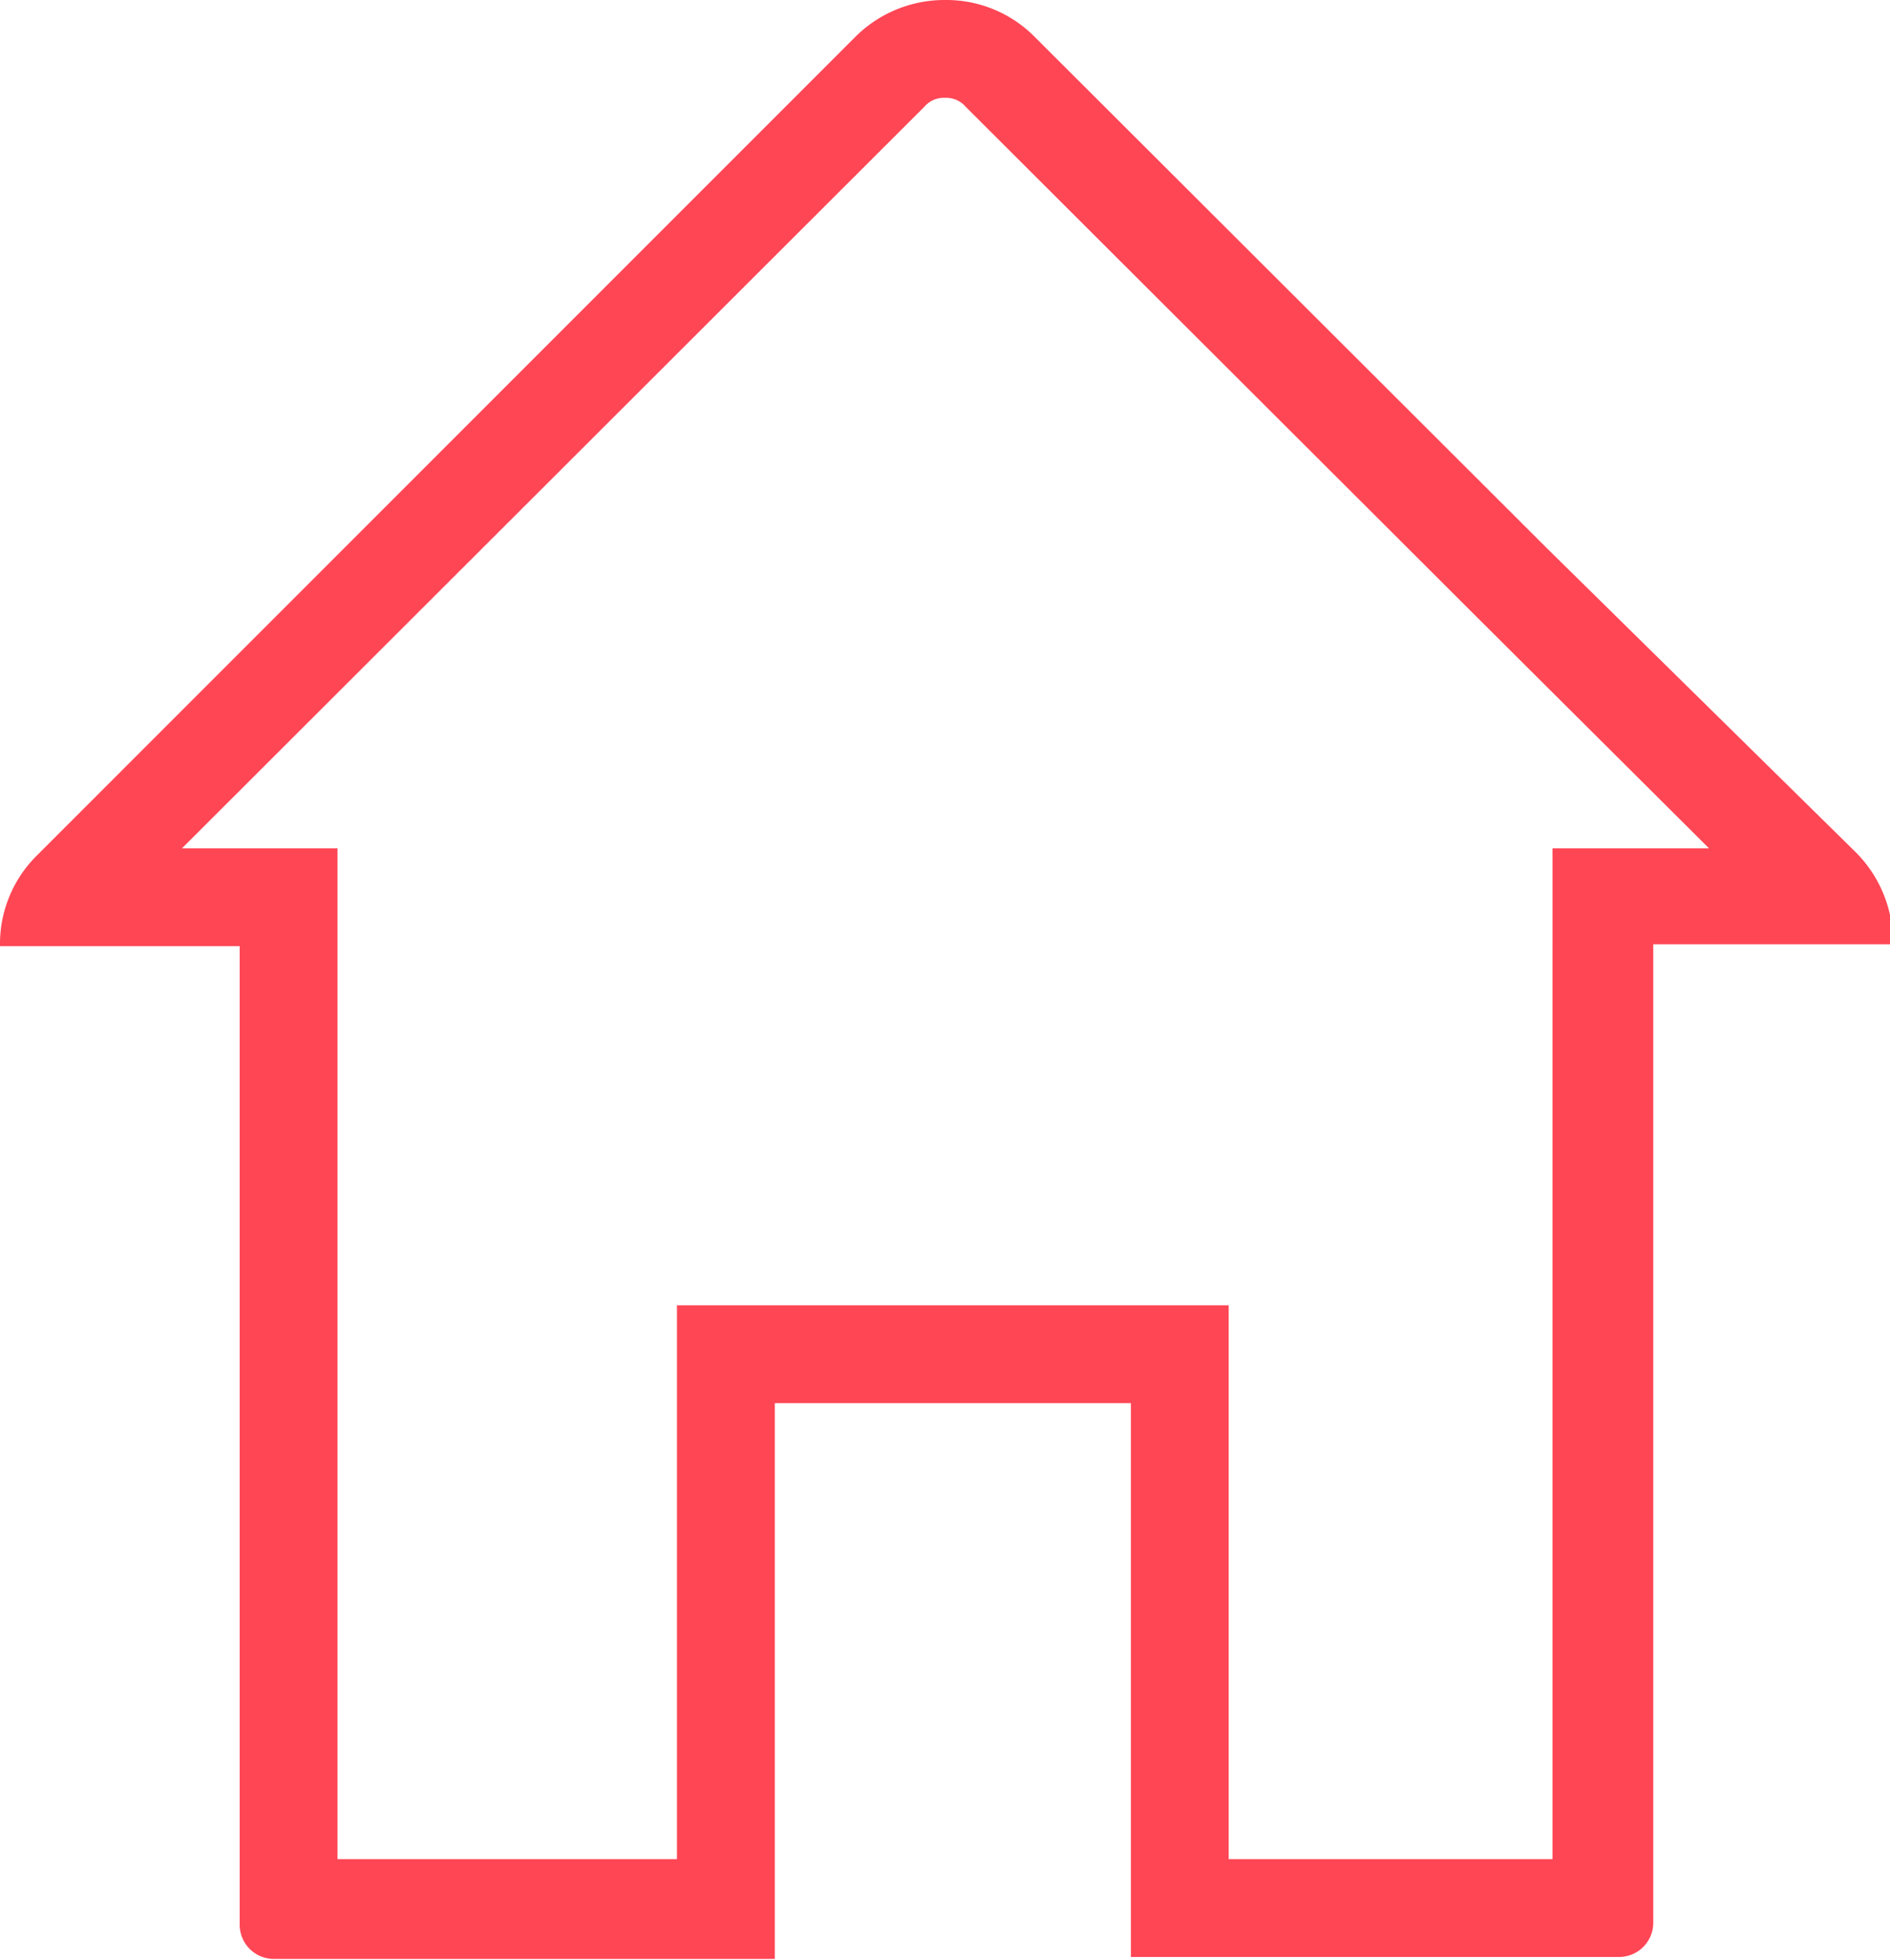 <svg xmlns="http://www.w3.org/2000/svg" viewBox="0 0 19.32 20.03">
   <path fill="#FF4655" d="M9.92,1a.26.26,0,0,1,.21.09l5.23,5.22,2.37,2.36h-1.6V19H12.82V13.34H7.18V19H3.71V8.67H2.12L9.71,1.09A.26.26,0,0,1,9.92,1m0-1A1.29,1.29,0,0,0,9,.38L.64,8.74a1.27,1.27,0,0,0-.38.93H2.71v10a.35.35,0,0,0,.34.35H8.18V14.34h3.64V20h5a.35.35,0,0,0,.34-.35v-10h2.45a1.3,1.3,0,0,0-.37-.93L16.07,5.6,10.84.38A1.27,1.27,0,0,0,9.92,0Z" transform="translate(-0.26 0)"/>
</svg>
